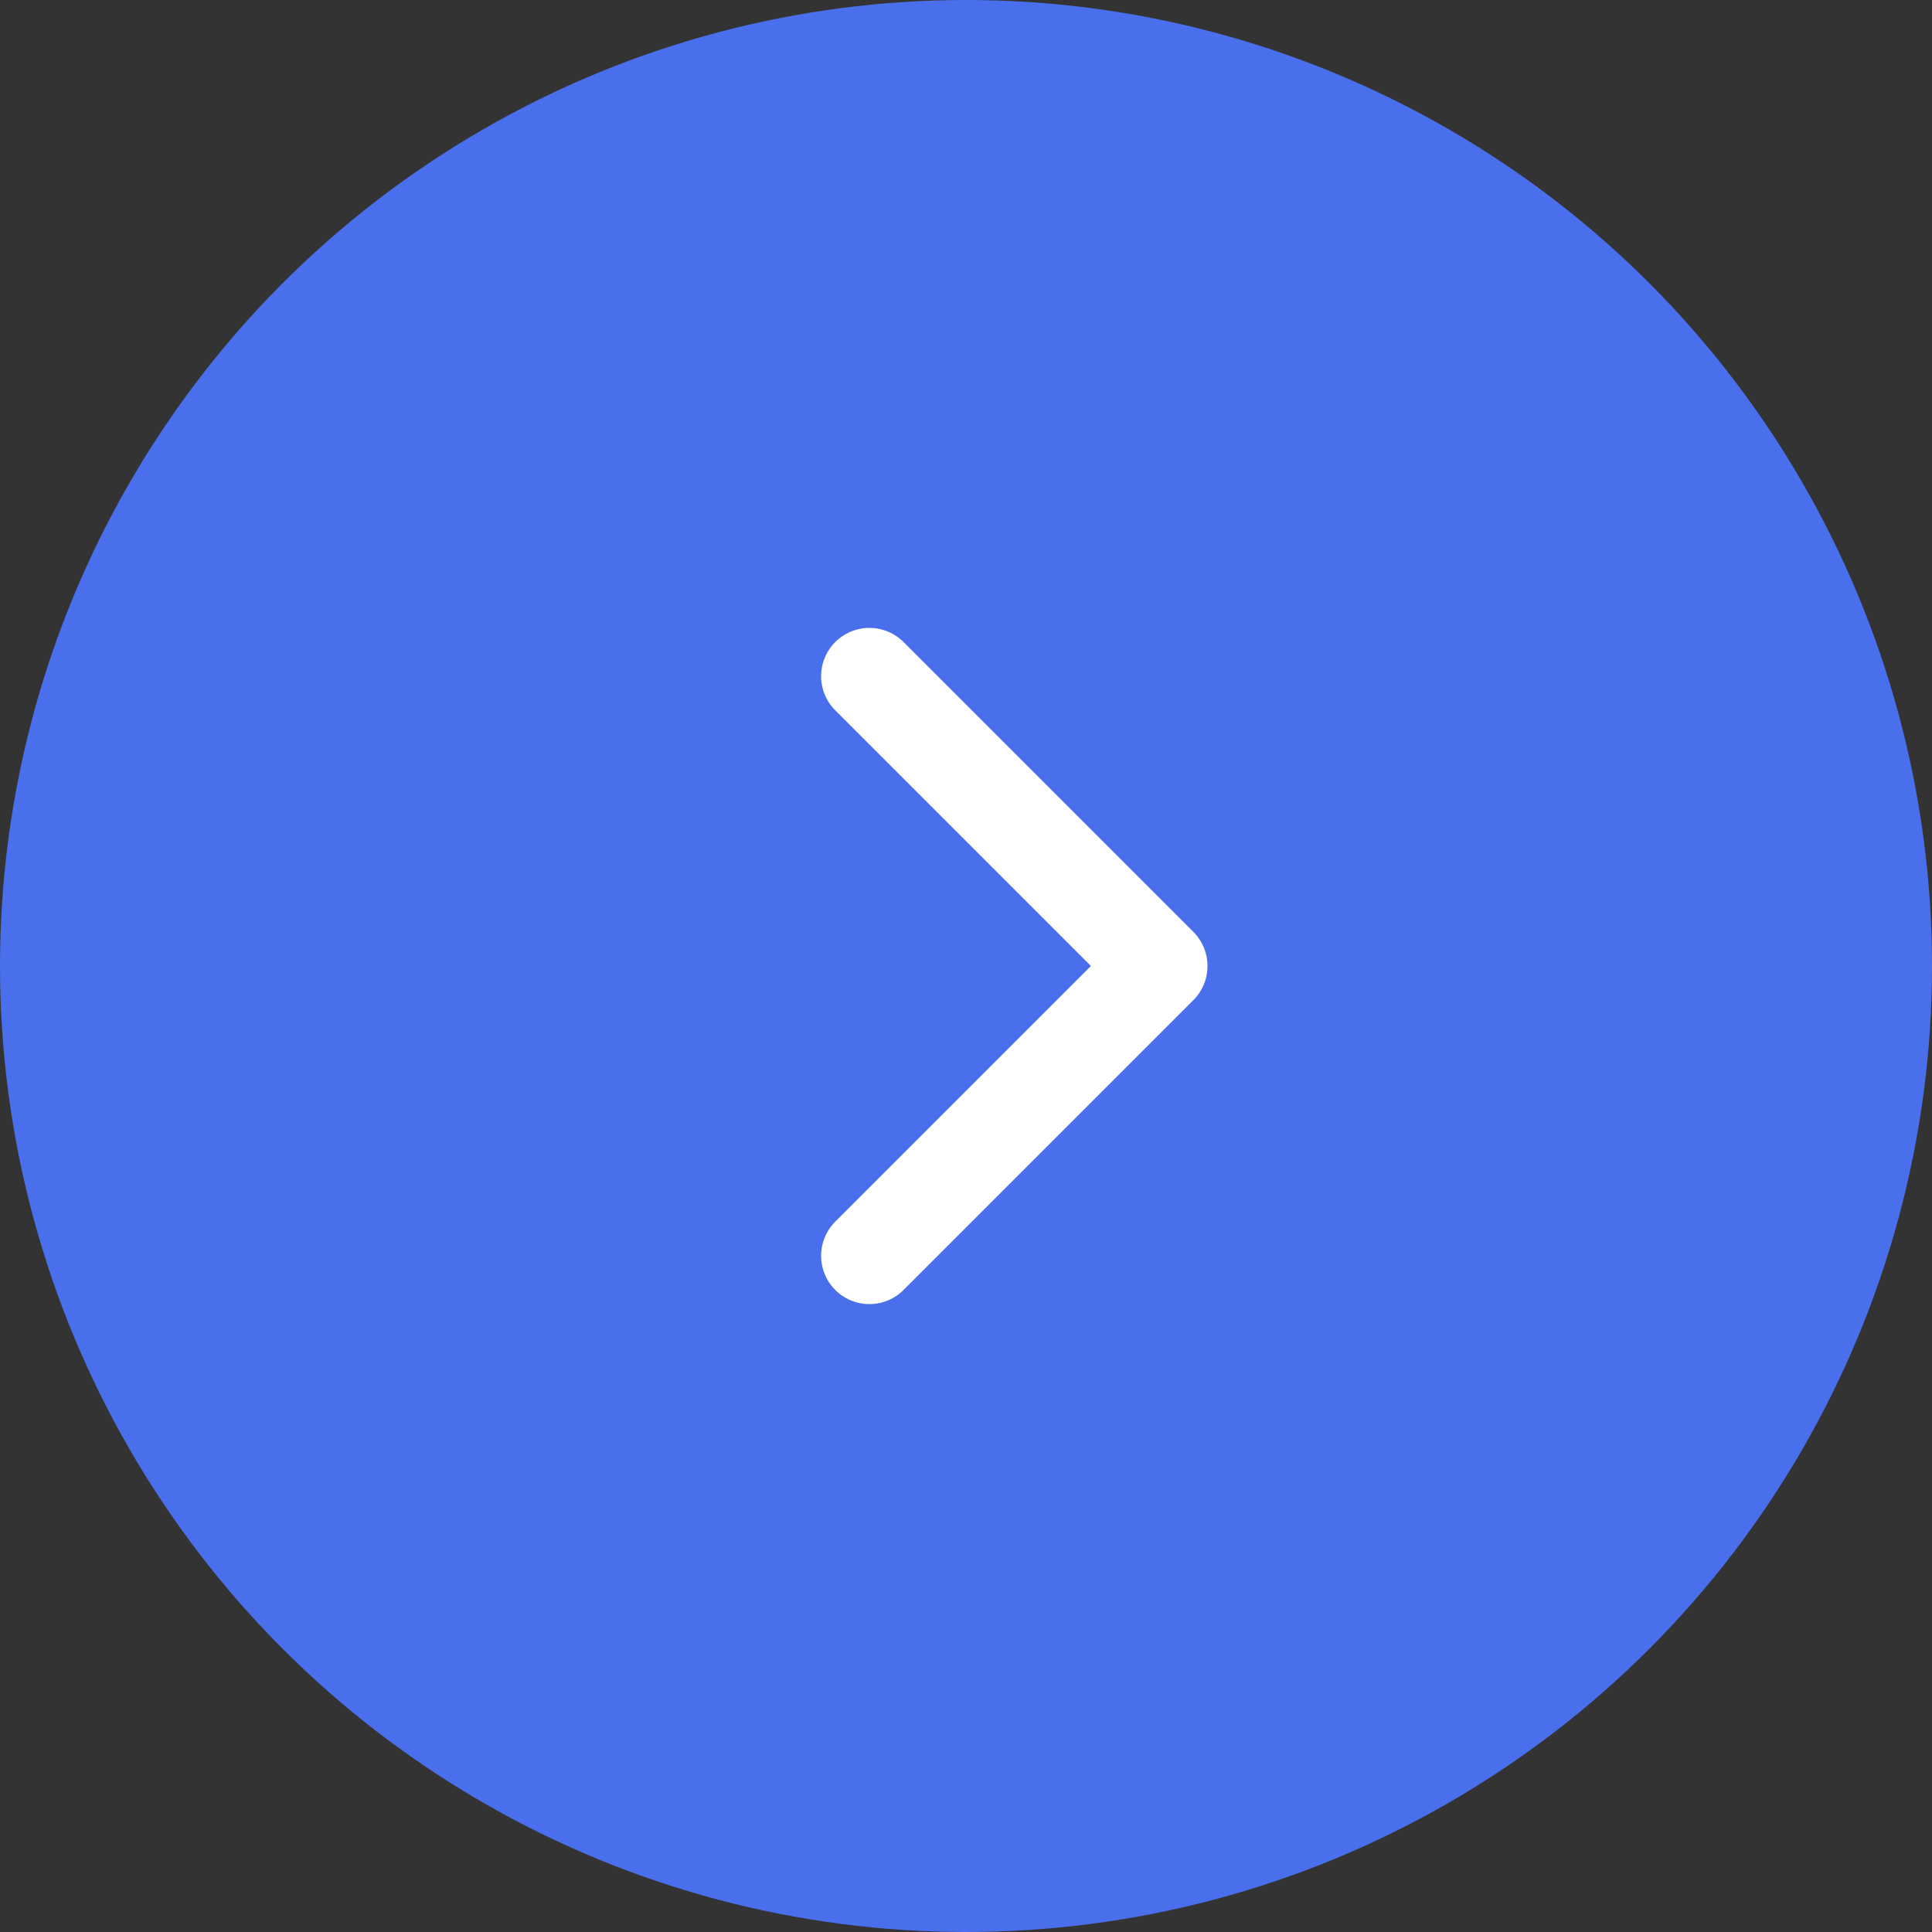 <svg width="60" height="60" viewBox="0 0 60 60" fill="none" xmlns="http://www.w3.org/2000/svg">
<rect x="0" y="0" width="60" height="60" fill="#333333" stroke="none"/>
<circle cx="30" cy="30" r="30" transform="rotate(-180 30 30)" fill="#4A6FED"/>
<path d="M27 21L36 30L27 39" fill="#4A6FED"/>
<path d="M27 21L36 30L27 39" stroke="white" stroke-width="3" stroke-miterlimit="10" stroke-linecap="round" stroke-linejoin="round"/>
</svg>
